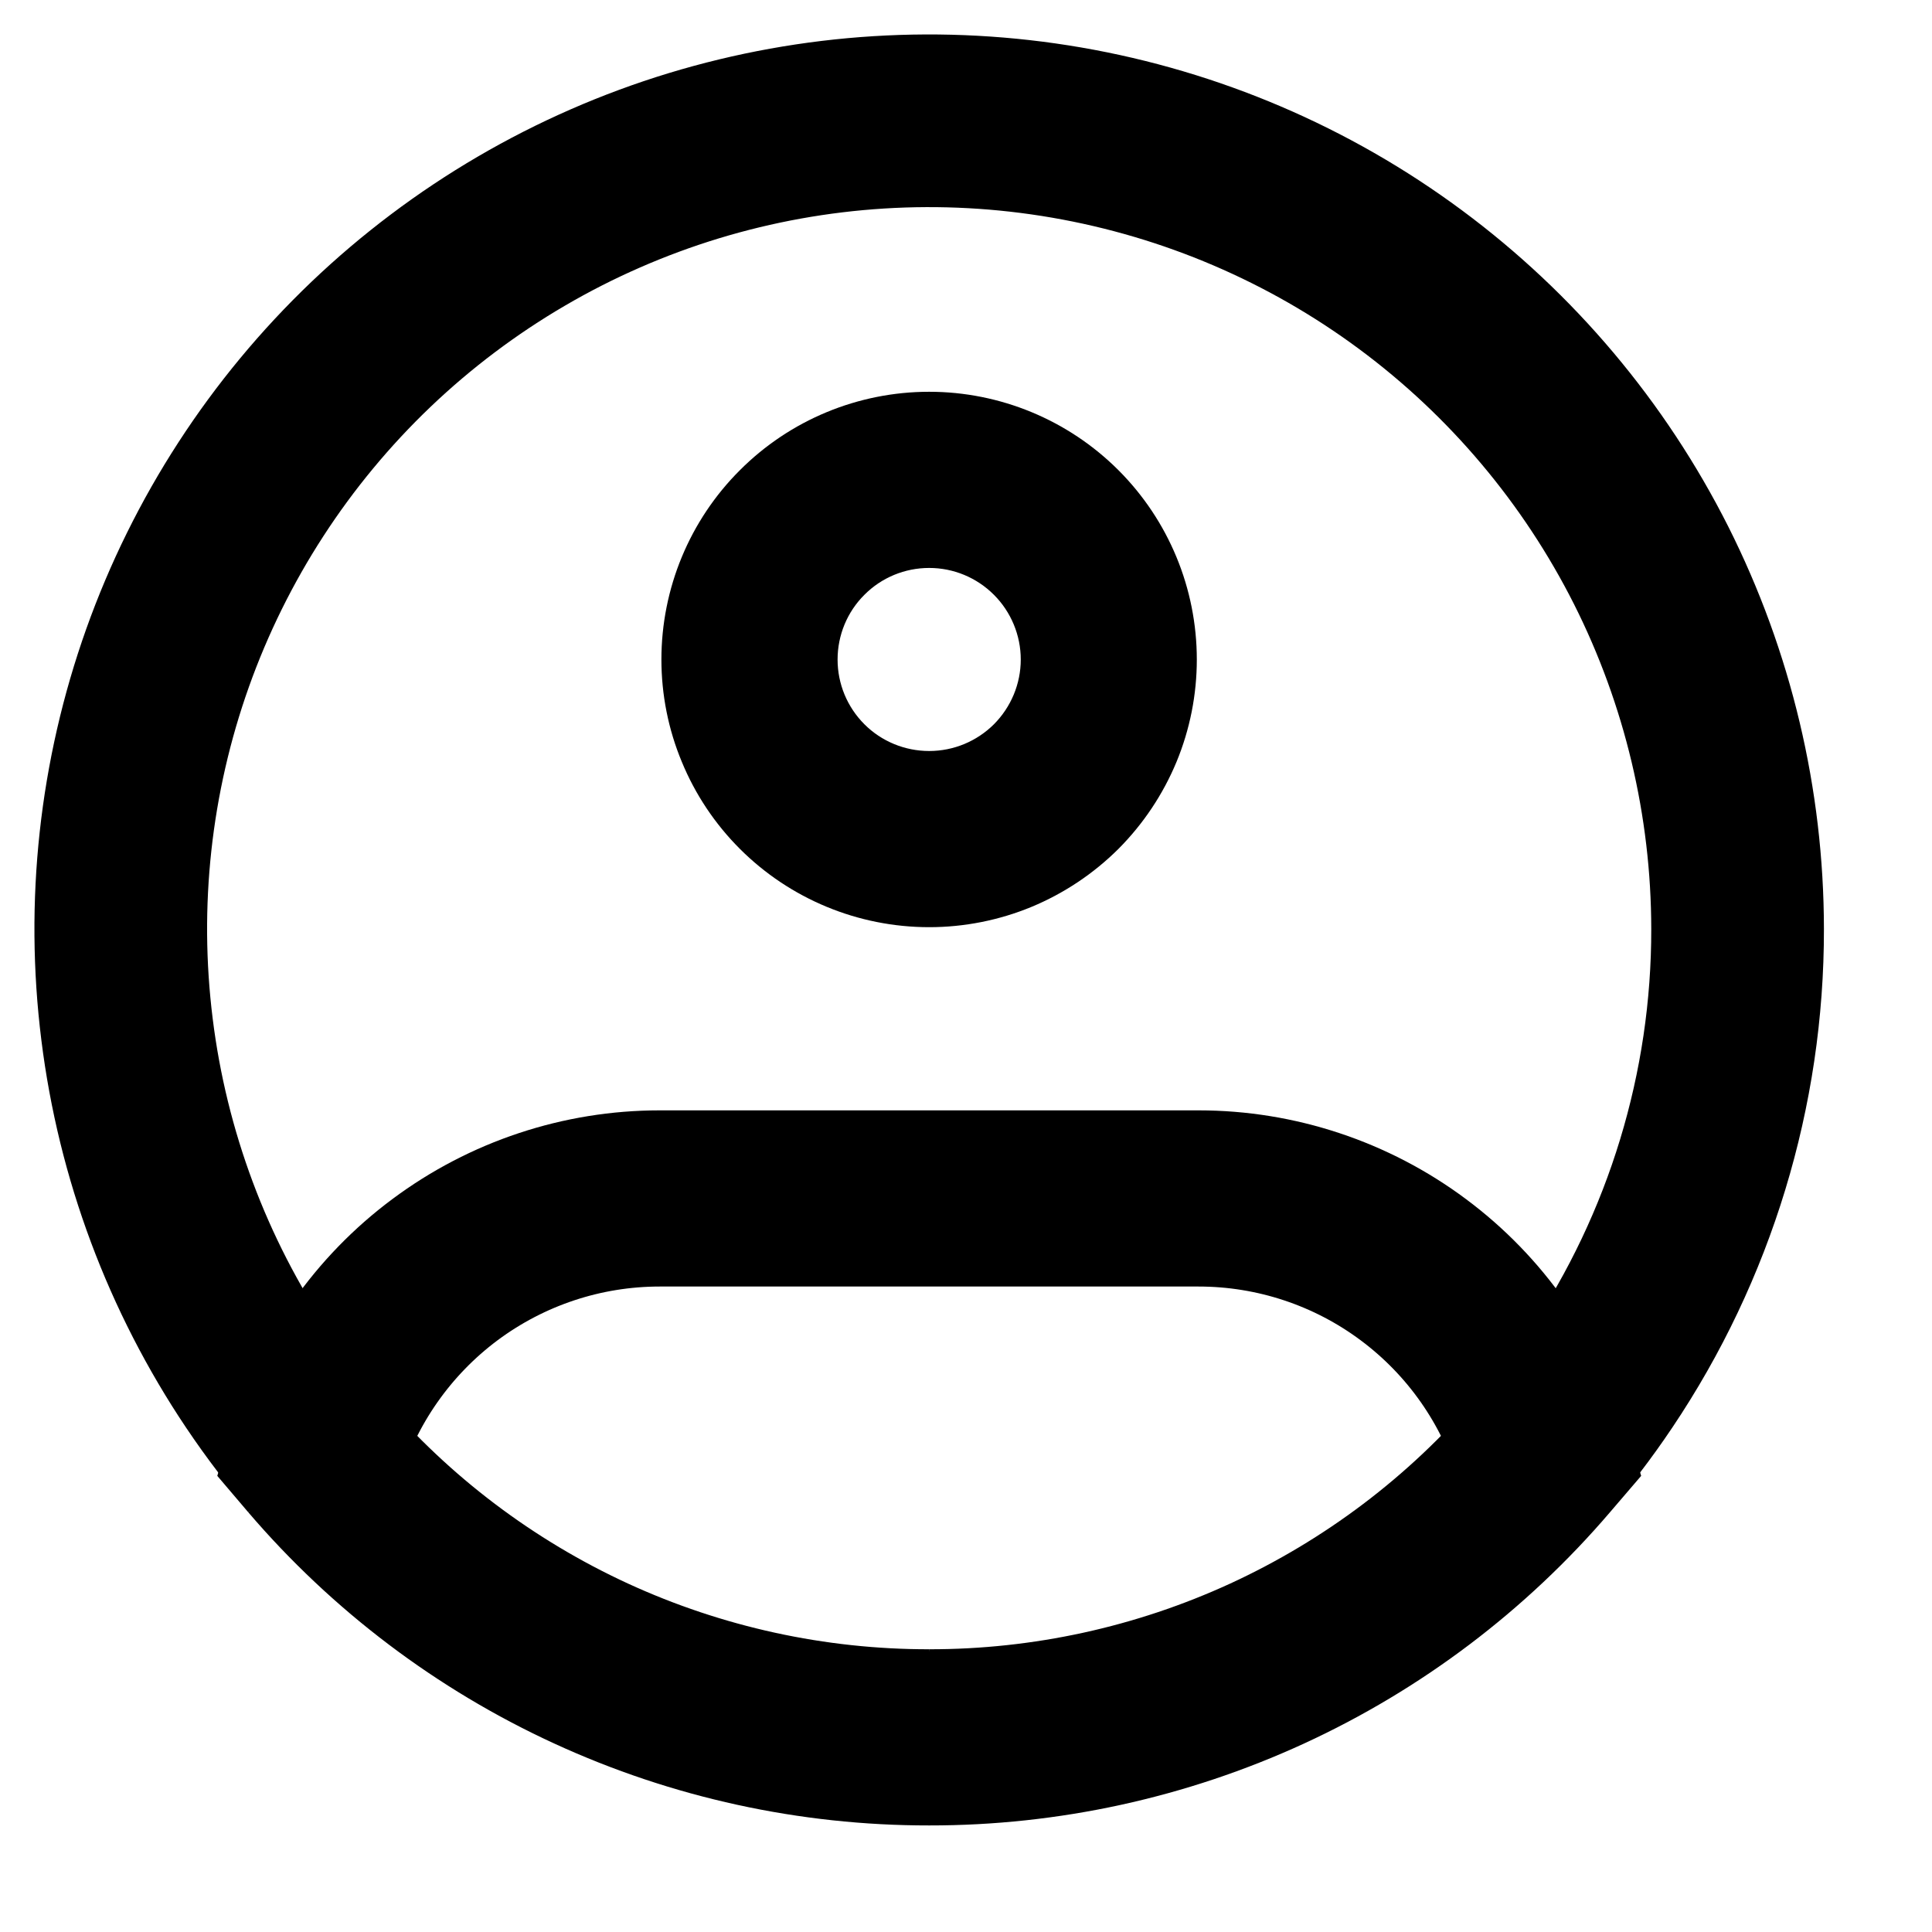 <svg width="16" height="16" viewBox="0 0 16 16" fill="none" xmlns="http://www.w3.org/2000/svg">
<path d="M14.39 7.693C14.392 9.022 13.996 10.322 13.255 11.425C12.643 12.337 11.815 13.085 10.845 13.602C9.876 14.119 8.794 14.389 7.695 14.388C6.596 14.389 5.514 14.119 4.544 13.602C3.574 13.085 2.747 12.337 2.135 11.425C1.552 10.556 1.181 9.563 1.052 8.525C0.922 7.487 1.037 6.434 1.388 5.448C1.739 4.463 2.316 3.574 3.072 2.852C3.829 2.13 4.744 1.595 5.745 1.29C6.745 0.986 7.803 0.92 8.834 1.098C9.864 1.276 10.839 1.692 11.68 2.315C12.52 2.937 13.203 3.748 13.674 4.682C14.144 5.616 14.389 6.647 14.39 7.693Z" stroke="black" stroke-width="1.43"/>
<path d="M8.811 5.462C8.811 5.758 8.693 6.041 8.484 6.251C8.274 6.46 7.991 6.577 7.695 6.577V7.321C7.939 7.321 8.181 7.273 8.406 7.18C8.632 7.086 8.837 6.949 9.01 6.777C9.182 6.604 9.319 6.399 9.413 6.173C9.506 5.948 9.554 5.706 9.554 5.462H8.811ZM7.695 6.577C7.399 6.577 7.115 6.46 6.906 6.251C6.696 6.041 6.579 5.758 6.579 5.462H5.835C5.835 5.706 5.883 5.948 5.977 6.173C6.07 6.399 6.207 6.604 6.38 6.777C6.728 7.125 7.201 7.321 7.695 7.321V6.577ZM6.579 5.462C6.579 5.166 6.696 4.882 6.906 4.673C7.115 4.463 7.399 4.346 7.695 4.346V3.602C7.201 3.602 6.728 3.798 6.38 4.147C6.031 4.495 5.835 4.968 5.835 5.462H6.579ZM7.695 4.346C7.991 4.346 8.274 4.463 8.484 4.673C8.693 4.882 8.811 5.166 8.811 5.462H9.554C9.554 4.968 9.358 4.495 9.01 4.147C8.661 3.798 8.188 3.602 7.695 3.602V4.346ZM2.611 12.049L2.254 11.944L2.197 12.138L2.328 12.292L2.611 12.049ZM12.778 12.049L13.061 12.292L13.193 12.138L13.135 11.944L12.778 12.049ZM5.463 10.297H9.926V9.553H5.463V10.297ZM5.463 9.553C4.742 9.553 4.041 9.786 3.463 10.217C2.885 10.647 2.46 11.253 2.254 11.944L2.967 12.156C3.128 11.619 3.458 11.148 3.907 10.813C4.357 10.478 4.902 10.297 5.463 10.297V9.553ZM7.695 14.016C6.782 14.017 5.88 13.82 5.051 13.439C4.222 13.057 3.486 12.501 2.893 11.807L2.328 12.292C2.991 13.067 3.814 13.689 4.741 14.115C5.667 14.541 6.675 14.761 7.695 14.76V14.016ZM9.926 10.297C10.487 10.297 11.033 10.478 11.482 10.813C11.932 11.148 12.261 11.619 12.422 12.156L13.135 11.944C12.928 11.253 12.505 10.647 11.927 10.217C11.349 9.786 10.647 9.553 9.926 9.553V10.297ZM12.496 11.807C11.903 12.501 11.167 13.057 10.338 13.439C9.509 13.82 8.607 14.017 7.695 14.016V14.76C8.714 14.761 9.722 14.541 10.649 14.115C11.575 13.689 12.398 13.067 13.061 12.292L12.496 11.807Z" fill="black"/>
<path d="M8.811 5.462C8.811 5.758 8.693 6.041 8.484 6.251C8.274 6.46 7.991 6.577 7.695 6.577M8.811 5.462H9.554M8.811 5.462C8.811 5.166 8.693 4.882 8.484 4.673C8.274 4.463 7.991 4.346 7.695 4.346M7.695 6.577V7.321M7.695 6.577C7.399 6.577 7.115 6.46 6.906 6.251C6.696 6.041 6.579 5.758 6.579 5.462M7.695 7.321C7.939 7.321 8.181 7.273 8.406 7.18C8.632 7.086 8.837 6.949 9.01 6.777C9.182 6.604 9.319 6.399 9.413 6.173C9.506 5.948 9.554 5.706 9.554 5.462M7.695 7.321C7.201 7.321 6.728 7.125 6.38 6.777C6.207 6.604 6.07 6.399 5.977 6.173C5.883 5.948 5.835 5.706 5.835 5.462M9.554 5.462C9.554 4.968 9.358 4.495 9.01 4.147C8.661 3.798 8.188 3.602 7.695 3.602M6.579 5.462H5.835M6.579 5.462C6.579 5.166 6.696 4.882 6.906 4.673C7.115 4.463 7.399 4.346 7.695 4.346M5.835 5.462C5.835 4.968 6.031 4.495 6.38 4.147C6.728 3.798 7.201 3.602 7.695 3.602M7.695 4.346V3.602M2.254 11.944L2.611 12.049L2.328 12.292M2.254 11.944L2.197 12.138L2.328 12.292M2.254 11.944C2.46 11.253 2.885 10.647 3.463 10.217C4.041 9.786 4.742 9.553 5.463 9.553M2.254 11.944L2.967 12.156C3.128 11.619 3.458 11.148 3.907 10.813C4.357 10.478 4.902 10.297 5.463 10.297M2.328 12.292L2.893 11.807C3.486 12.501 4.222 13.057 5.051 13.439C5.88 13.82 6.782 14.017 7.695 14.016M2.328 12.292C2.991 13.067 3.814 13.689 4.741 14.115C5.667 14.541 6.675 14.761 7.695 14.76M13.061 12.292L12.778 12.049L13.135 11.944M13.061 12.292L13.193 12.138L13.135 11.944M13.061 12.292C12.398 13.067 11.575 13.689 10.649 14.115C9.722 14.541 8.714 14.761 7.695 14.76M13.061 12.292L12.496 11.807C11.903 12.501 11.167 13.057 10.338 13.439C9.509 13.82 8.607 14.017 7.695 14.016M13.135 11.944L12.422 12.156C12.261 11.619 11.932 11.148 11.482 10.813C11.033 10.478 10.487 10.297 9.926 10.297M13.135 11.944C12.928 11.253 12.505 10.647 11.927 10.217C11.349 9.786 10.647 9.553 9.926 9.553M5.463 10.297H9.926M5.463 10.297V9.553M9.926 10.297V9.553M9.926 9.553H5.463M7.695 14.016V14.76" stroke="black" stroke-width="0.715"/>
</svg>

